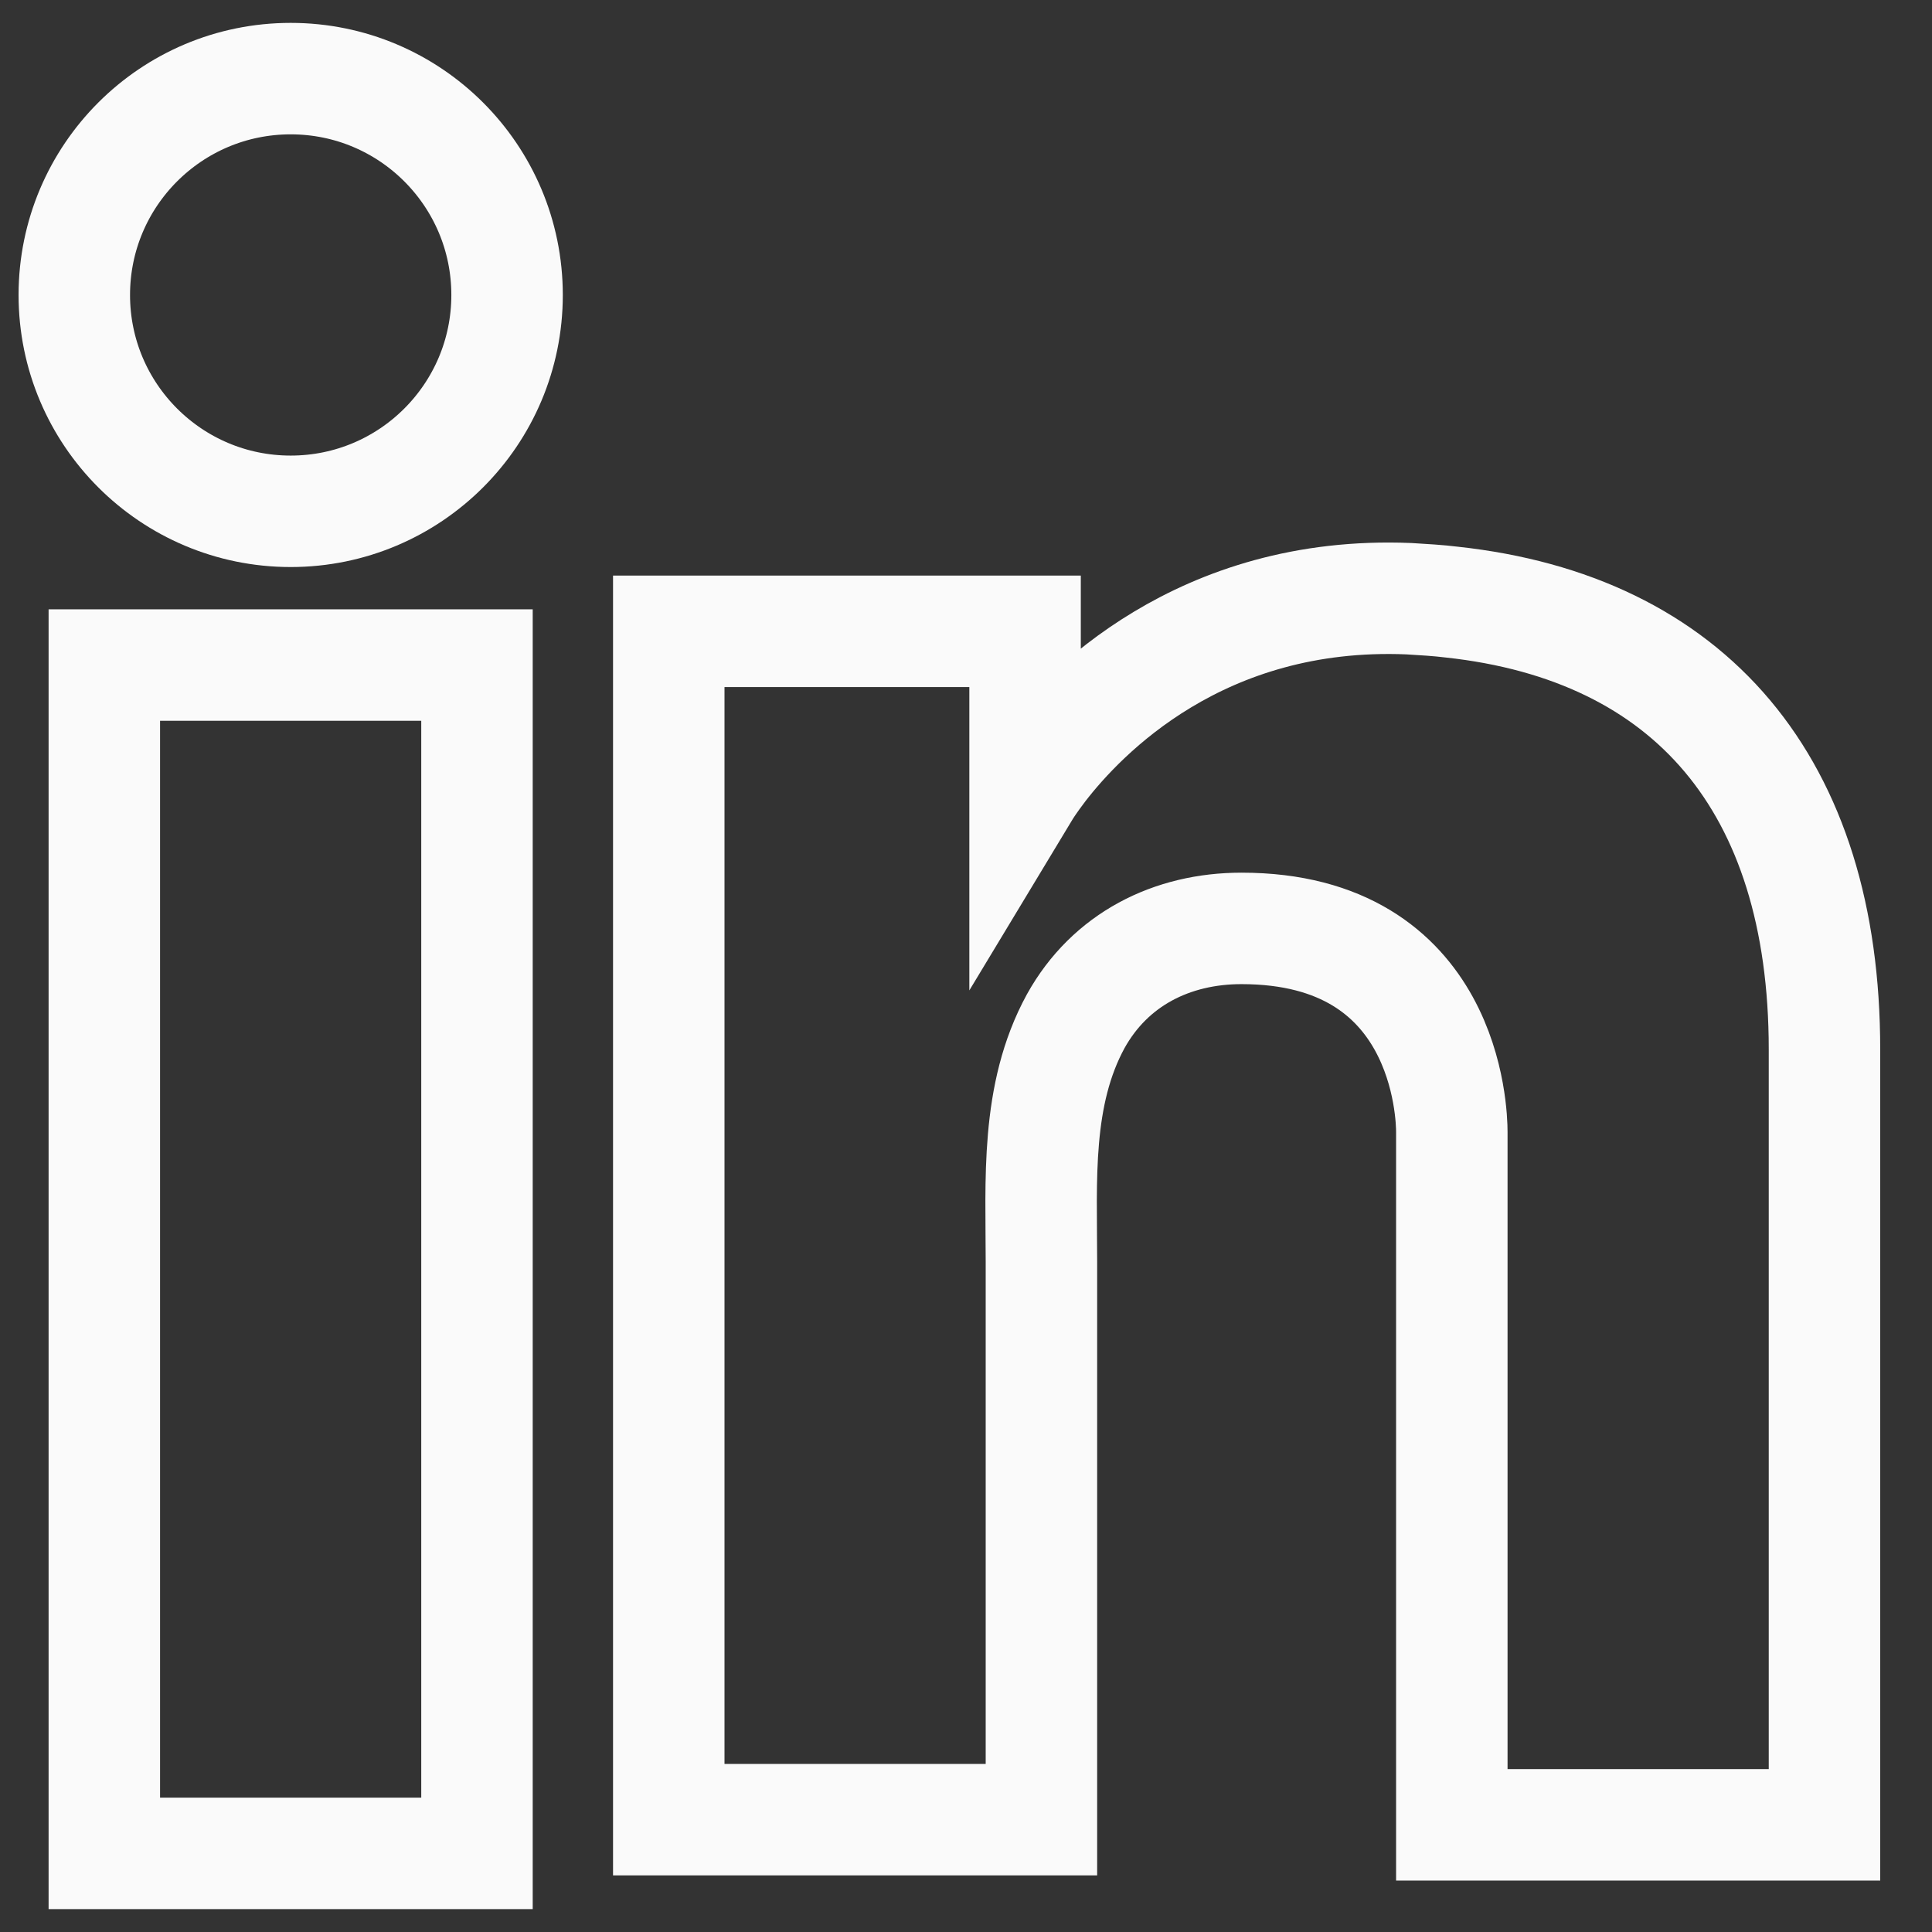 <svg width="26" height="26" viewBox="0 0 26 26" fill="none" xmlns="http://www.w3.org/2000/svg">
<rect x="0" y="0" width="26" height="26" fill="#333333" stroke="none"/>
<path d="M6.419 8.95H1.404V24.942H6.419V8.95Z" stroke="#FAFAFA" stroke-width="1.5"/>
<path d="M19.538 8.103C19.353 8.08 19.157 8.069 18.96 8.057C16.153 7.941 14.57 9.605 14.015 10.322C13.865 10.518 13.795 10.634 13.795 10.634V8.496H9V24.488H13.795H14.015C14.015 22.859 14.015 21.241 14.015 19.612C14.015 18.734 14.015 17.856 14.015 16.978C14.015 15.891 13.934 14.736 14.477 13.742C14.939 12.91 15.771 12.494 16.707 12.494C19.48 12.494 19.538 15.002 19.538 15.233C19.538 15.244 19.538 15.256 19.538 15.256V24.558H24.553V14.123C24.553 10.553 22.739 8.45 19.538 8.103Z" stroke="#FAFAFA" stroke-width="1.5"/>
<path d="M3.912 6.881C5.52 6.881 6.824 5.578 6.824 3.97C6.824 2.361 5.52 1.058 3.912 1.058C2.304 1.058 1 2.361 1 3.97C1 5.578 2.304 6.881 3.912 6.881Z" stroke="#FAFAFA" stroke-width="1.5"/>
</svg>
